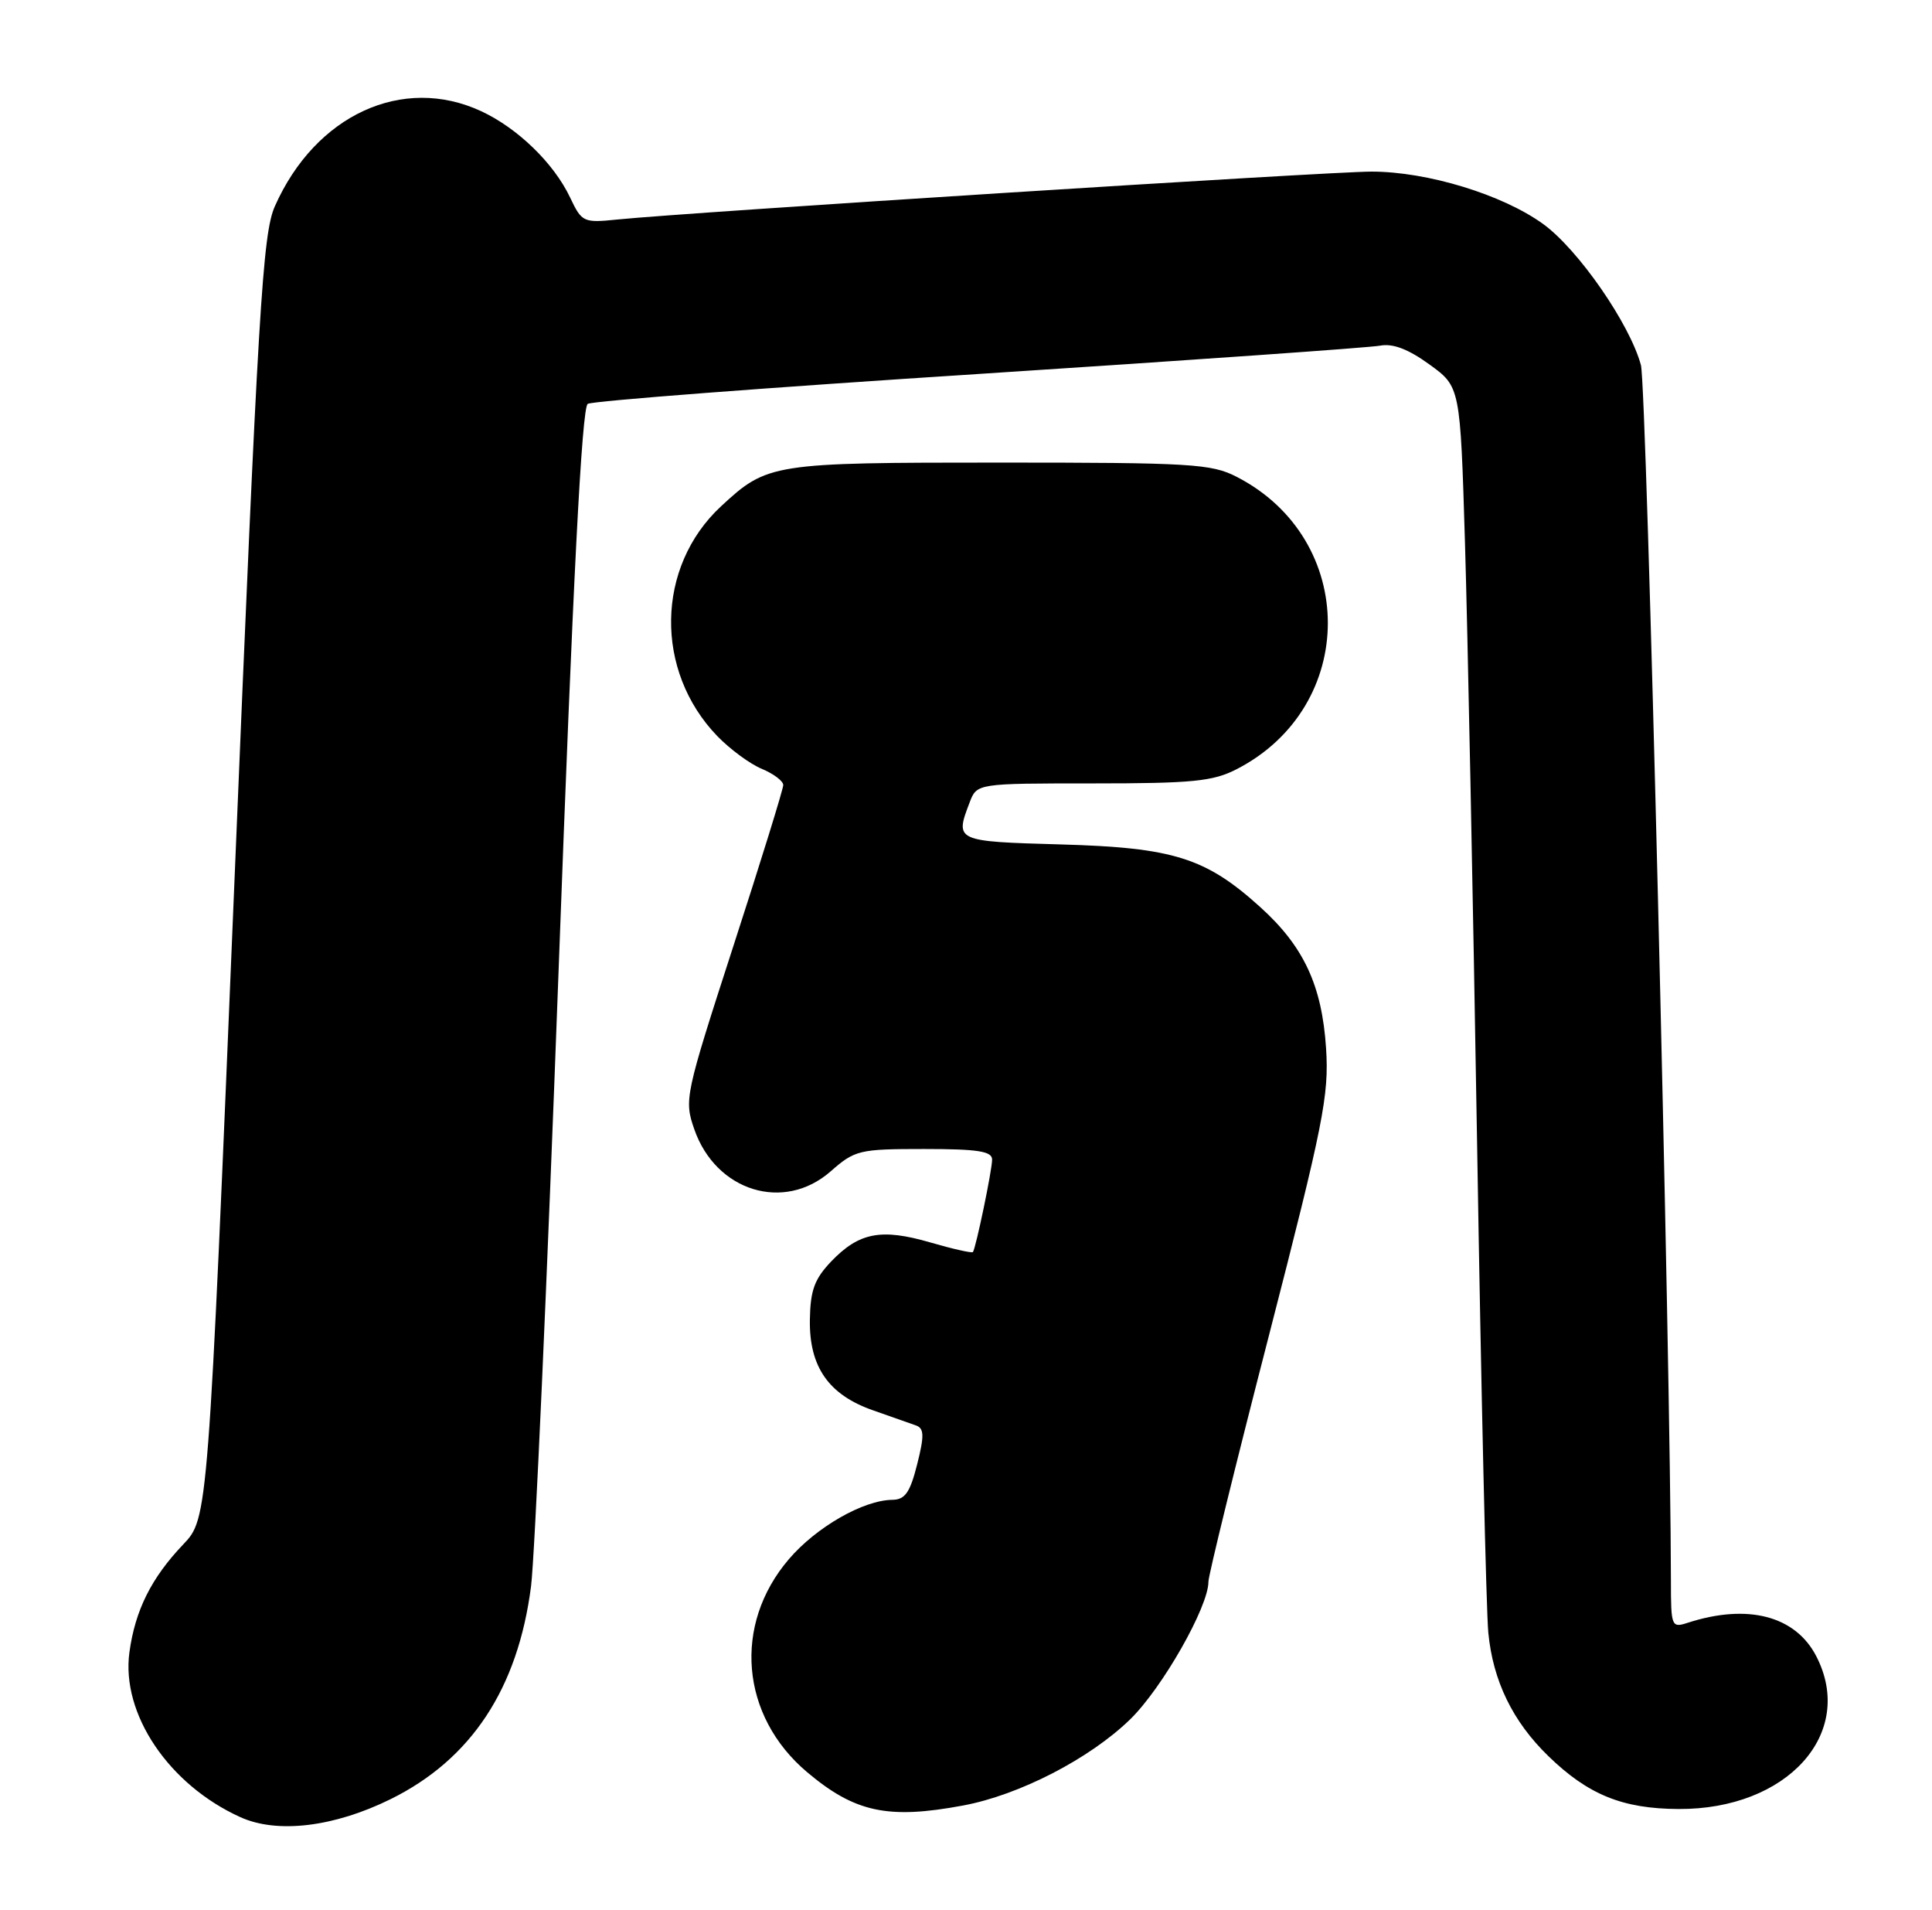 <?xml version="1.0" encoding="UTF-8" standalone="no"?>
<!DOCTYPE svg PUBLIC "-//W3C//DTD SVG 1.1//EN" "http://www.w3.org/Graphics/SVG/1.1/DTD/svg11.dtd" >
<svg xmlns="http://www.w3.org/2000/svg" xmlns:xlink="http://www.w3.org/1999/xlink" version="1.1" viewBox="0 0 259 256">
 <g >
 <path fill="currentColor"
d=" M 52.34 241.15 C 63.16 235.82 69.43 226.33 71.19 212.61 C 71.69 208.70 73.35 171.60 74.88 130.17 C 76.81 77.76 78.00 54.62 78.79 54.13 C 79.41 53.74 103.00 51.94 131.21 50.12 C 159.42 48.29 183.62 46.59 185.00 46.33 C 186.72 46.00 188.79 46.79 191.63 48.85 C 195.76 51.84 195.76 51.84 196.39 72.67 C 196.74 84.13 197.47 120.50 198.02 153.50 C 198.56 186.50 199.24 215.90 199.52 218.82 C 200.14 225.29 202.79 230.73 207.56 235.36 C 212.89 240.54 217.50 242.42 225.00 242.46 C 239.60 242.55 248.83 232.31 243.48 221.97 C 240.68 216.56 234.28 214.90 226.25 217.50 C 224.08 218.21 224.00 218.02 224.00 211.87 C 223.97 182.87 220.75 51.77 219.98 48.94 C 218.49 43.41 211.58 33.44 206.88 30.03 C 201.43 26.08 191.35 23.00 183.86 23.00 C 178.15 23.00 92.40 28.45 82.77 29.42 C 78.20 29.89 78.00 29.79 76.42 26.46 C 74.24 21.87 69.39 17.17 64.50 14.90 C 53.98 10.02 42.28 15.40 36.85 27.64 C 35.21 31.31 34.61 41.30 31.45 117.64 C 27.89 203.50 27.89 203.50 24.56 207.00 C 20.29 211.48 18.12 215.82 17.35 221.45 C 16.22 229.71 22.63 239.22 32.24 243.56 C 37.18 245.79 44.77 244.88 52.34 241.15 Z  M 129.11 241.99 C 136.64 240.59 146.06 235.73 151.49 230.46 C 155.80 226.27 162.00 215.37 162.00 212.00 C 161.99 211.18 165.64 196.32 170.11 179.00 C 177.41 150.65 178.18 146.80 177.77 140.50 C 177.22 132.08 174.78 126.84 168.94 121.57 C 161.64 114.97 157.29 113.60 142.25 113.18 C 128.07 112.78 128.00 112.75 129.98 107.57 C 130.95 105.00 130.95 105.00 146.52 105.00 C 159.87 105.00 162.61 104.73 165.79 103.09 C 182.08 94.71 182.08 72.29 165.79 63.91 C 162.40 62.16 159.67 62.00 133.99 62.00 C 103.50 62.00 102.87 62.10 96.66 67.86 C 87.92 75.97 87.71 89.93 96.18 98.68 C 97.88 100.43 100.55 102.40 102.13 103.05 C 103.71 103.71 105.00 104.68 105.00 105.22 C 105.00 105.76 102.00 115.45 98.33 126.75 C 91.81 146.88 91.70 147.39 93.08 151.37 C 95.98 159.68 105.10 162.49 111.35 157.00 C 114.61 154.14 115.18 154.00 123.88 154.00 C 131.10 154.00 133.00 154.30 133.00 155.42 C 133.00 156.83 130.84 167.21 130.43 167.81 C 130.31 167.98 127.73 167.40 124.70 166.52 C 118.13 164.61 115.16 165.18 111.43 169.07 C 109.19 171.42 108.63 172.93 108.57 176.91 C 108.48 183.22 111.10 186.96 117.08 189.04 C 119.51 189.89 122.09 190.80 122.82 191.06 C 123.89 191.46 123.92 192.44 122.95 196.27 C 122.00 200.04 121.33 201.00 119.63 201.02 C 115.74 201.06 109.43 204.67 105.75 208.98 C 98.22 217.78 99.27 230.00 108.21 237.53 C 114.61 242.92 119.06 243.87 129.11 241.99 Z "/>
</g>
</svg>